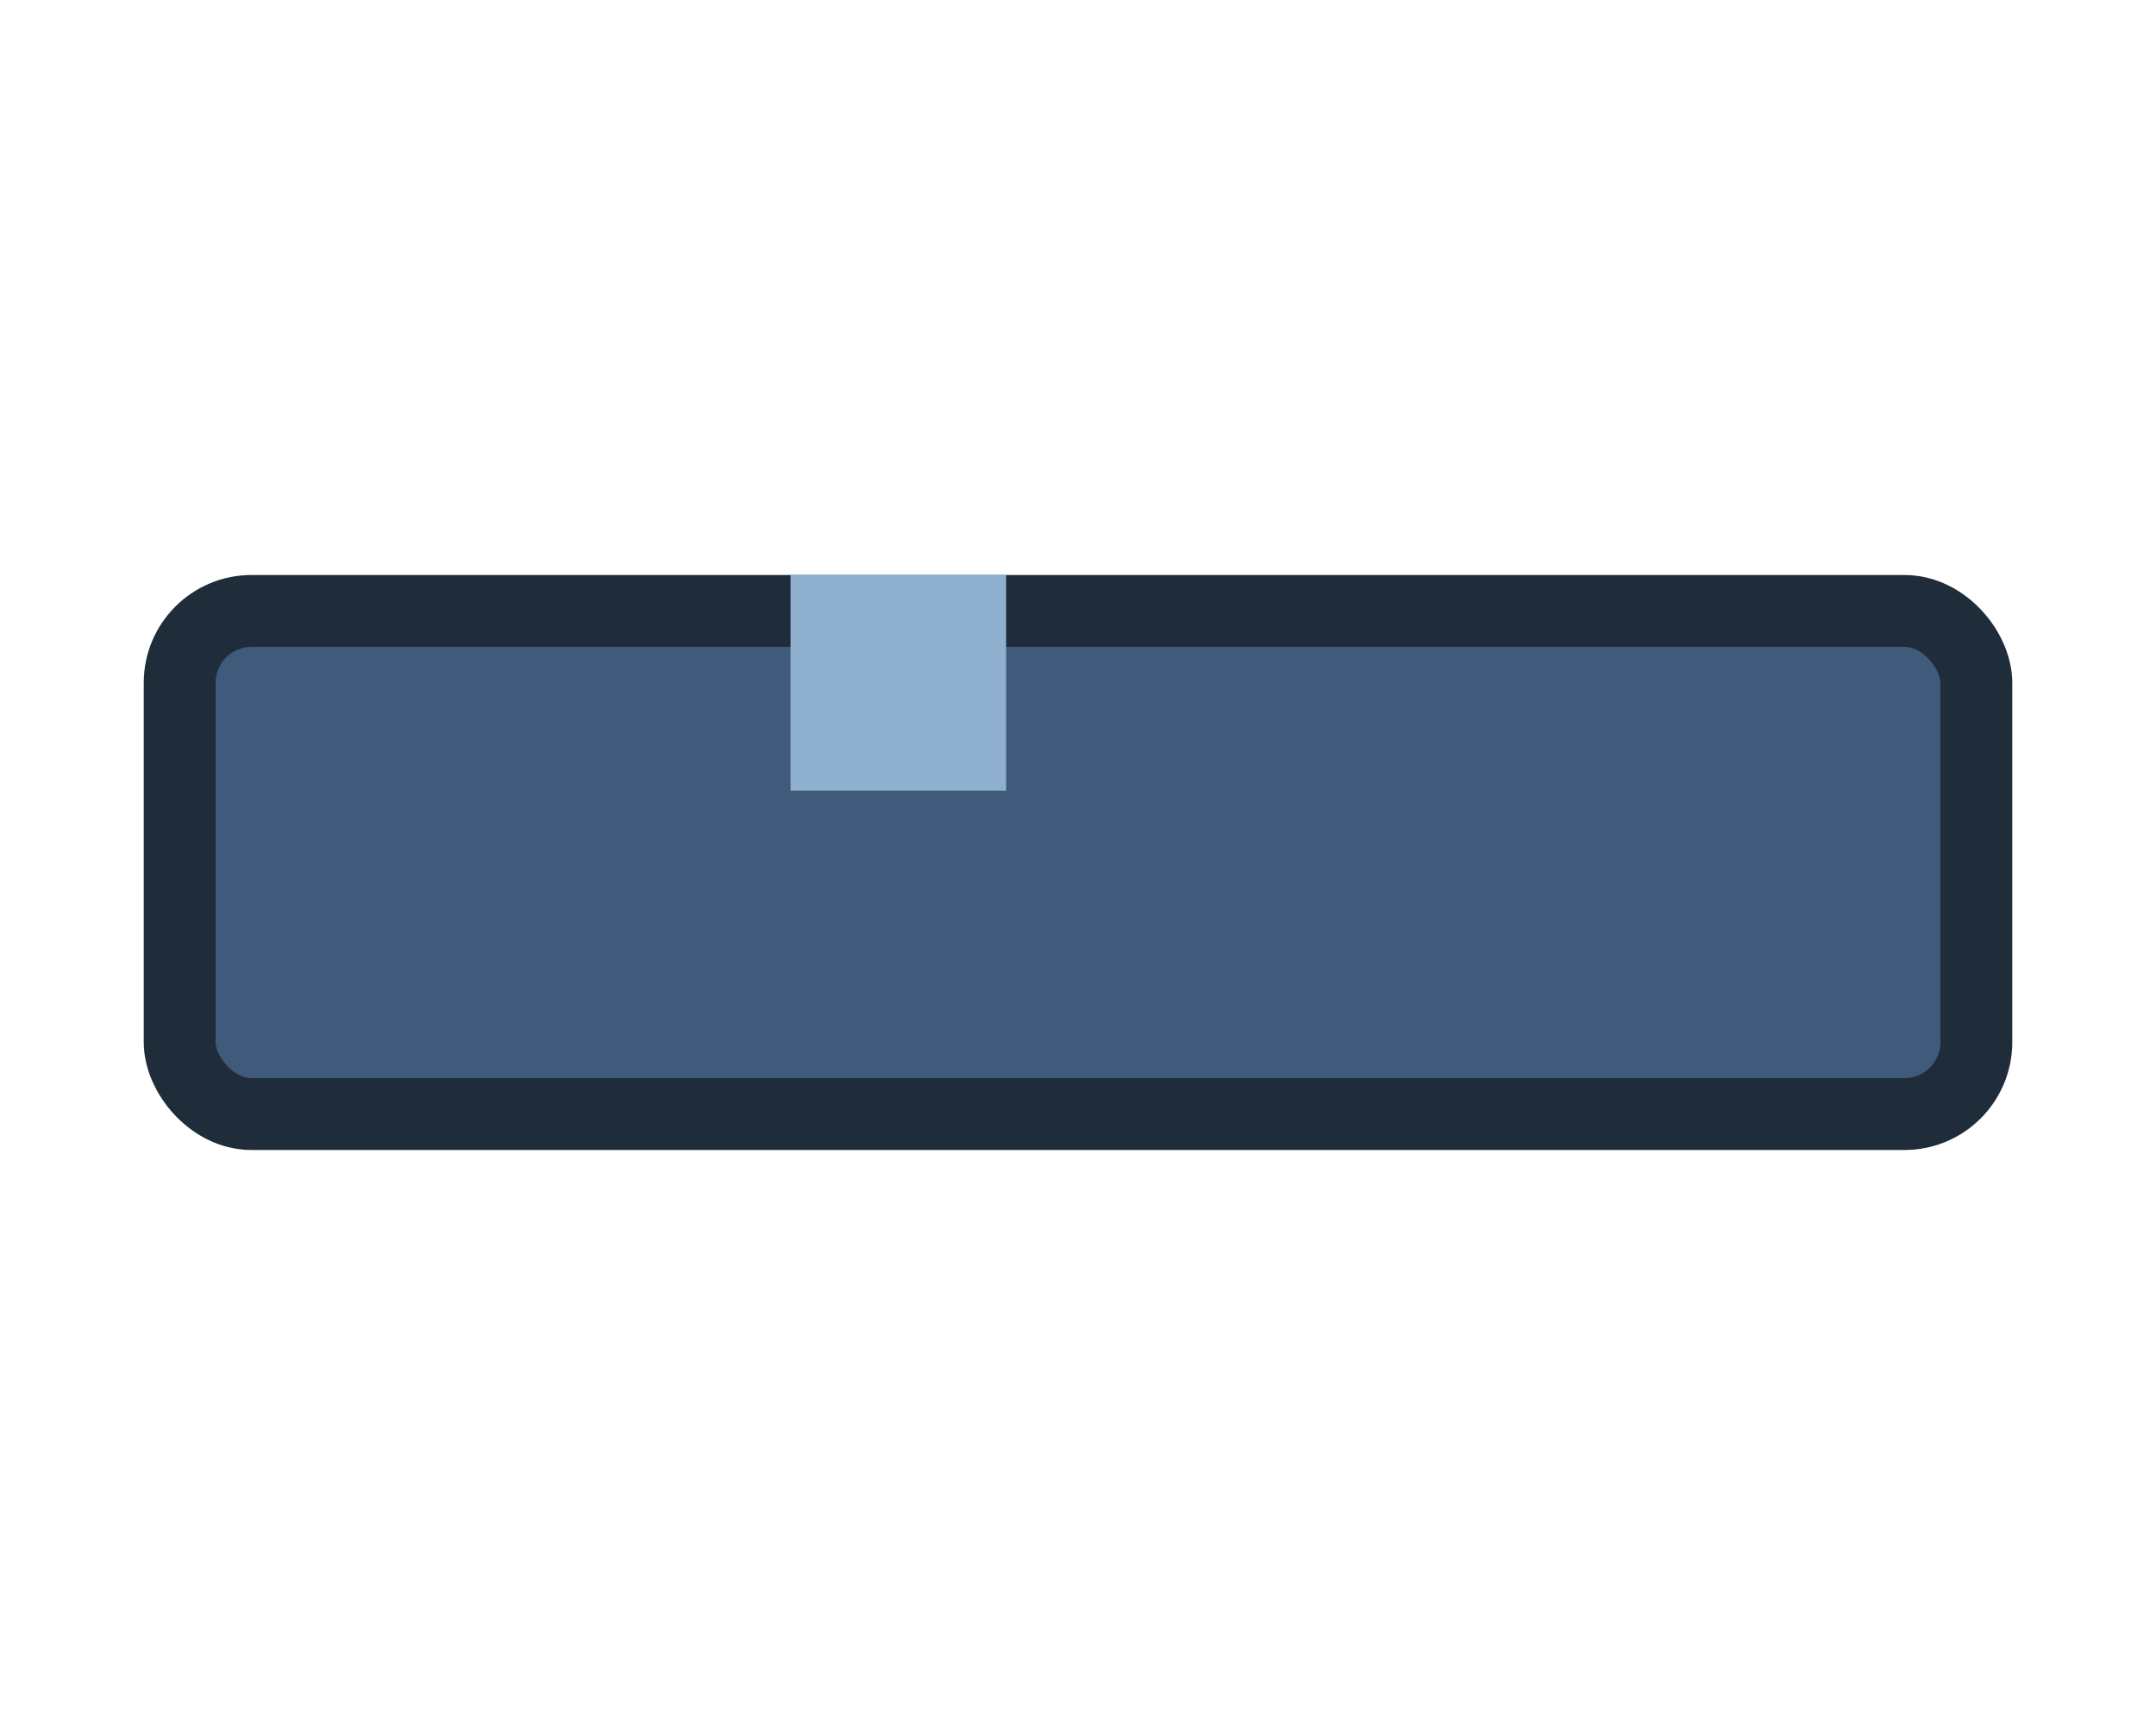 <svg xmlns="http://www.w3.org/2000/svg" viewBox="0 0 120 96">
  <rect x="10" y="34" width="100" height="28" rx="4" fill="#3f5a7a" stroke="#1f2d3b" stroke-width="4"/>
  <rect x="44" y="32" width="12" height="12" fill="#8fb1cf"/>
</svg>
